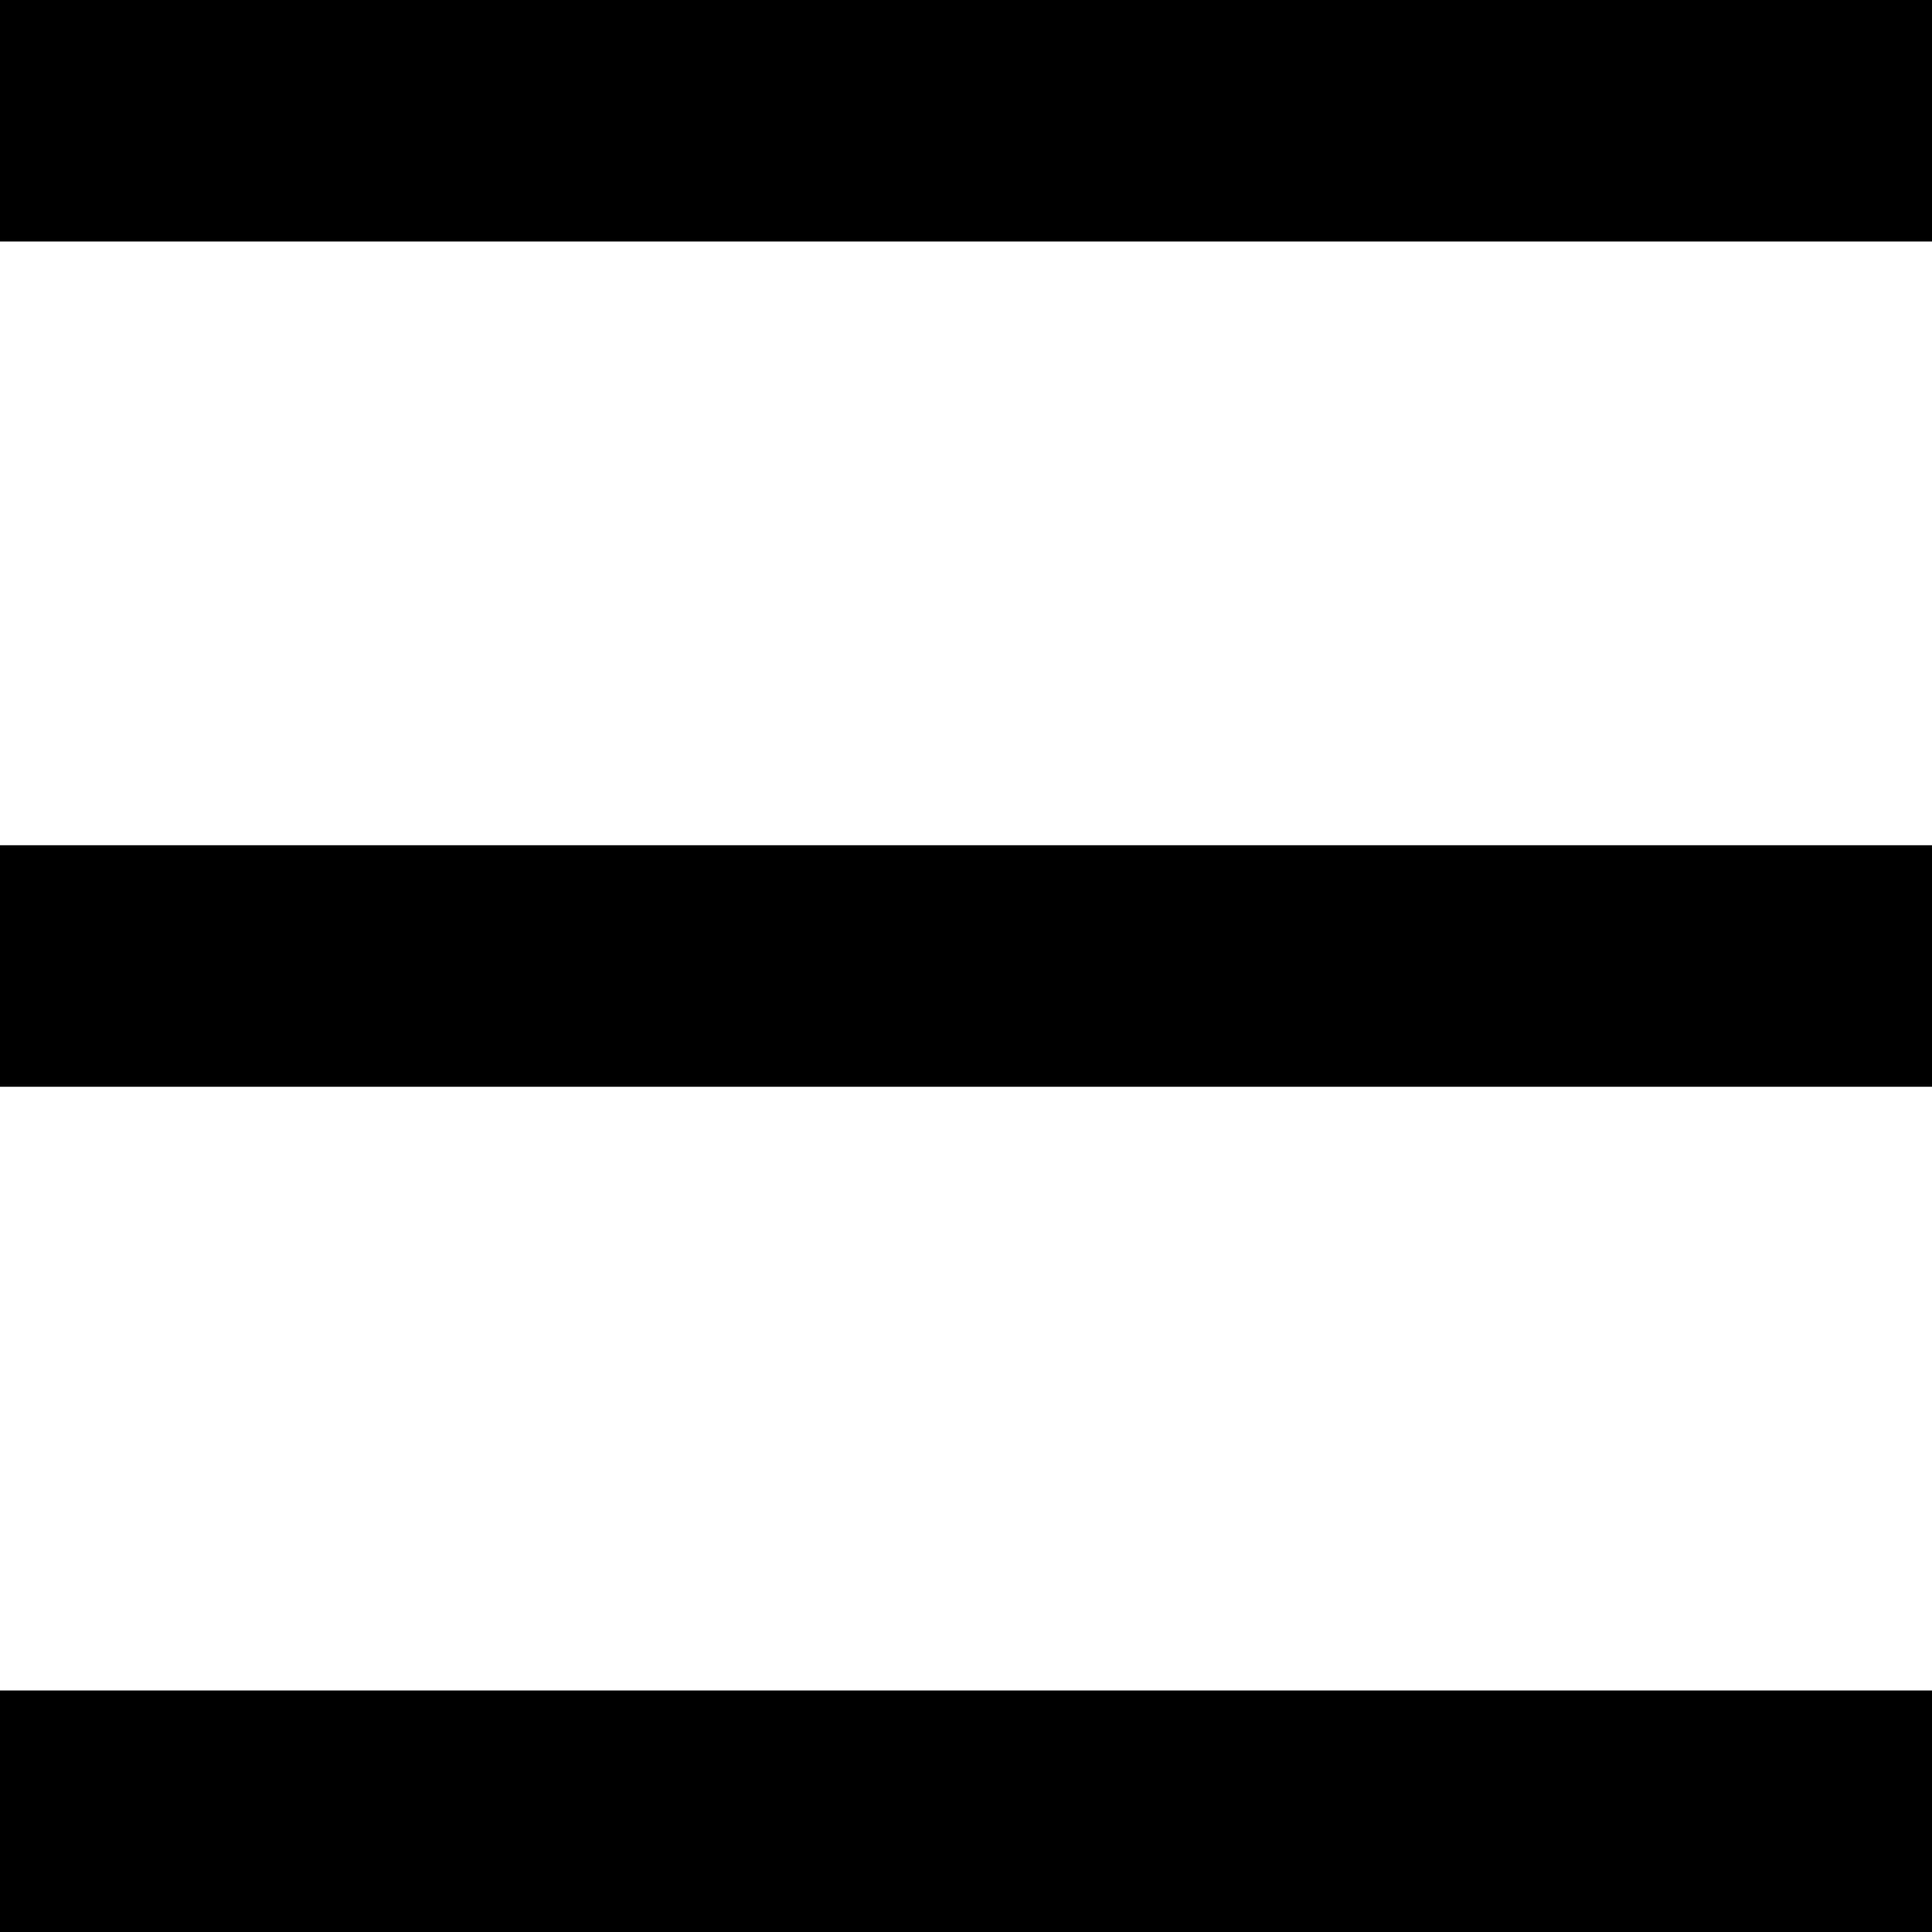 <svg width="35" height="35" viewBox="0 0 35 35" fill="none" xmlns="http://www.w3.org/2000/svg">
<path d="M35 0H0V4.375H35V0Z" fill="black"/>
<path d="M35 15.312H0V19.688H35V15.312Z" fill="black"/>
<path d="M35 30.625H0V35H35V30.625Z" fill="black"/>
</svg>
